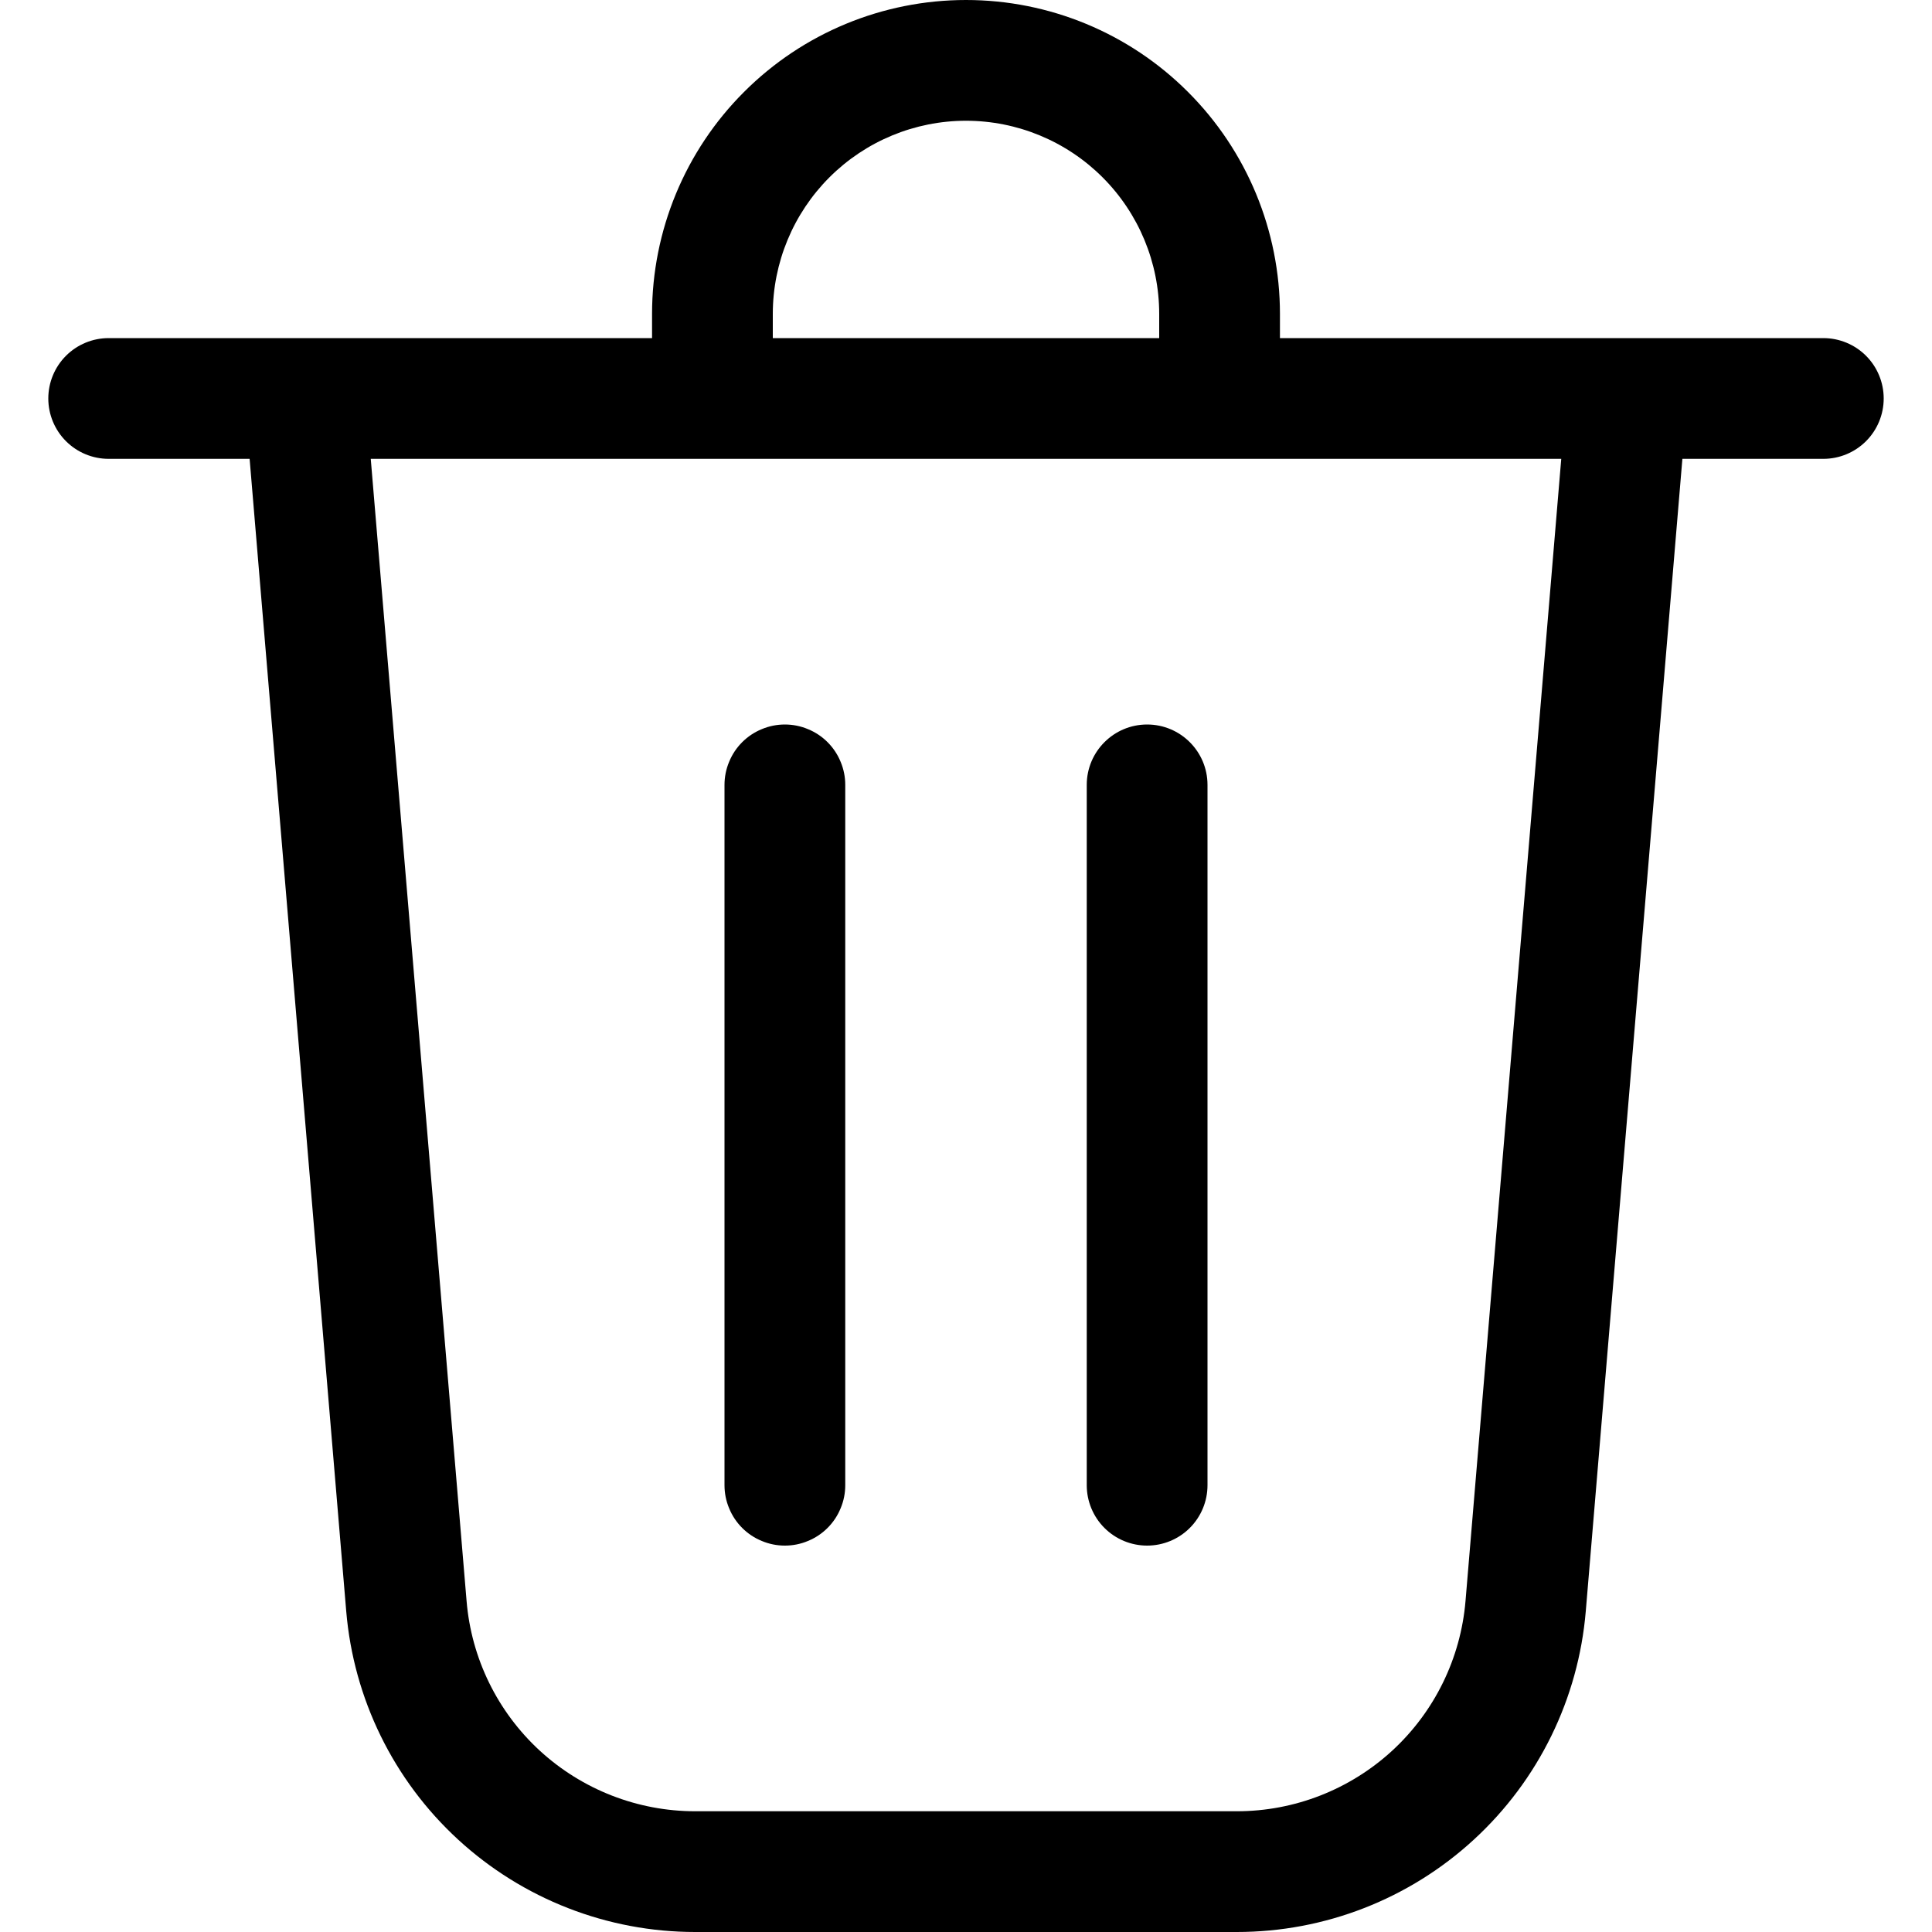 <svg width="20" height="20" viewBox="0 0 20 20" fill="none" xmlns="http://www.w3.org/2000/svg">
    <path d="M8 3.25V3.5H12V3.25C12 2.72 11.789 2.211 11.414 1.836C11.039 1.461 10.53 1.25 10 1.25C9.47 1.25 8.961 1.461 8.586 1.836C8.211 2.211 8 2.72 8 3.25ZM6.75 3.5V3.25C6.75 2.388 7.092 1.561 7.702 0.952C8.311 0.342 9.138 0 10 0C10.862 0 11.689 0.342 12.298 0.952C12.908 1.561 13.25 2.388 13.25 3.25V3.5H18.875C19.041 3.5 19.2 3.566 19.317 3.683C19.434 3.8 19.5 3.959 19.5 4.125C19.5 4.291 19.434 4.45 19.317 4.567C19.2 4.684 19.041 4.75 18.875 4.75H17.416L16.416 16.678C16.34 17.584 15.927 18.428 15.258 19.043C14.589 19.659 13.713 20 12.804 20H7.196C6.287 20 5.411 19.658 4.742 19.043C4.073 18.428 3.66 17.584 3.584 16.678L2.584 4.75H1.125C0.959 4.75 0.8 4.684 0.683 4.567C0.566 4.45 0.5 4.291 0.5 4.125C0.5 3.959 0.566 3.8 0.683 3.683C0.8 3.566 0.959 3.5 1.125 3.5H6.75ZM4.83 16.573C4.879 17.167 5.15 17.72 5.588 18.123C6.027 18.526 6.601 18.75 7.196 18.75H12.804C13.4 18.75 13.973 18.526 14.412 18.123C14.85 17.72 15.121 17.167 15.171 16.573L16.162 4.75H3.838L4.83 16.573ZM8.75 8.125C8.75 8.043 8.734 7.962 8.702 7.886C8.671 7.81 8.625 7.741 8.567 7.683C8.509 7.625 8.44 7.579 8.364 7.548C8.288 7.516 8.207 7.5 8.125 7.5C8.043 7.5 7.962 7.516 7.886 7.548C7.81 7.579 7.741 7.625 7.683 7.683C7.625 7.741 7.579 7.81 7.548 7.886C7.516 7.962 7.5 8.043 7.5 8.125V15.375C7.5 15.457 7.516 15.538 7.548 15.614C7.579 15.69 7.625 15.759 7.683 15.817C7.741 15.875 7.81 15.921 7.886 15.952C7.962 15.984 8.043 16 8.125 16C8.207 16 8.288 15.984 8.364 15.952C8.44 15.921 8.509 15.875 8.567 15.817C8.625 15.759 8.671 15.69 8.702 15.614C8.734 15.538 8.75 15.457 8.75 15.375V8.125ZM11.875 7.5C12.22 7.5 12.5 7.78 12.5 8.125V15.375C12.5 15.541 12.434 15.7 12.317 15.817C12.2 15.934 12.041 16 11.875 16C11.709 16 11.55 15.934 11.433 15.817C11.316 15.7 11.25 15.541 11.25 15.375V8.125C11.25 7.78 11.53 7.5 11.875 7.5Z" fill="black"/>
</svg>

